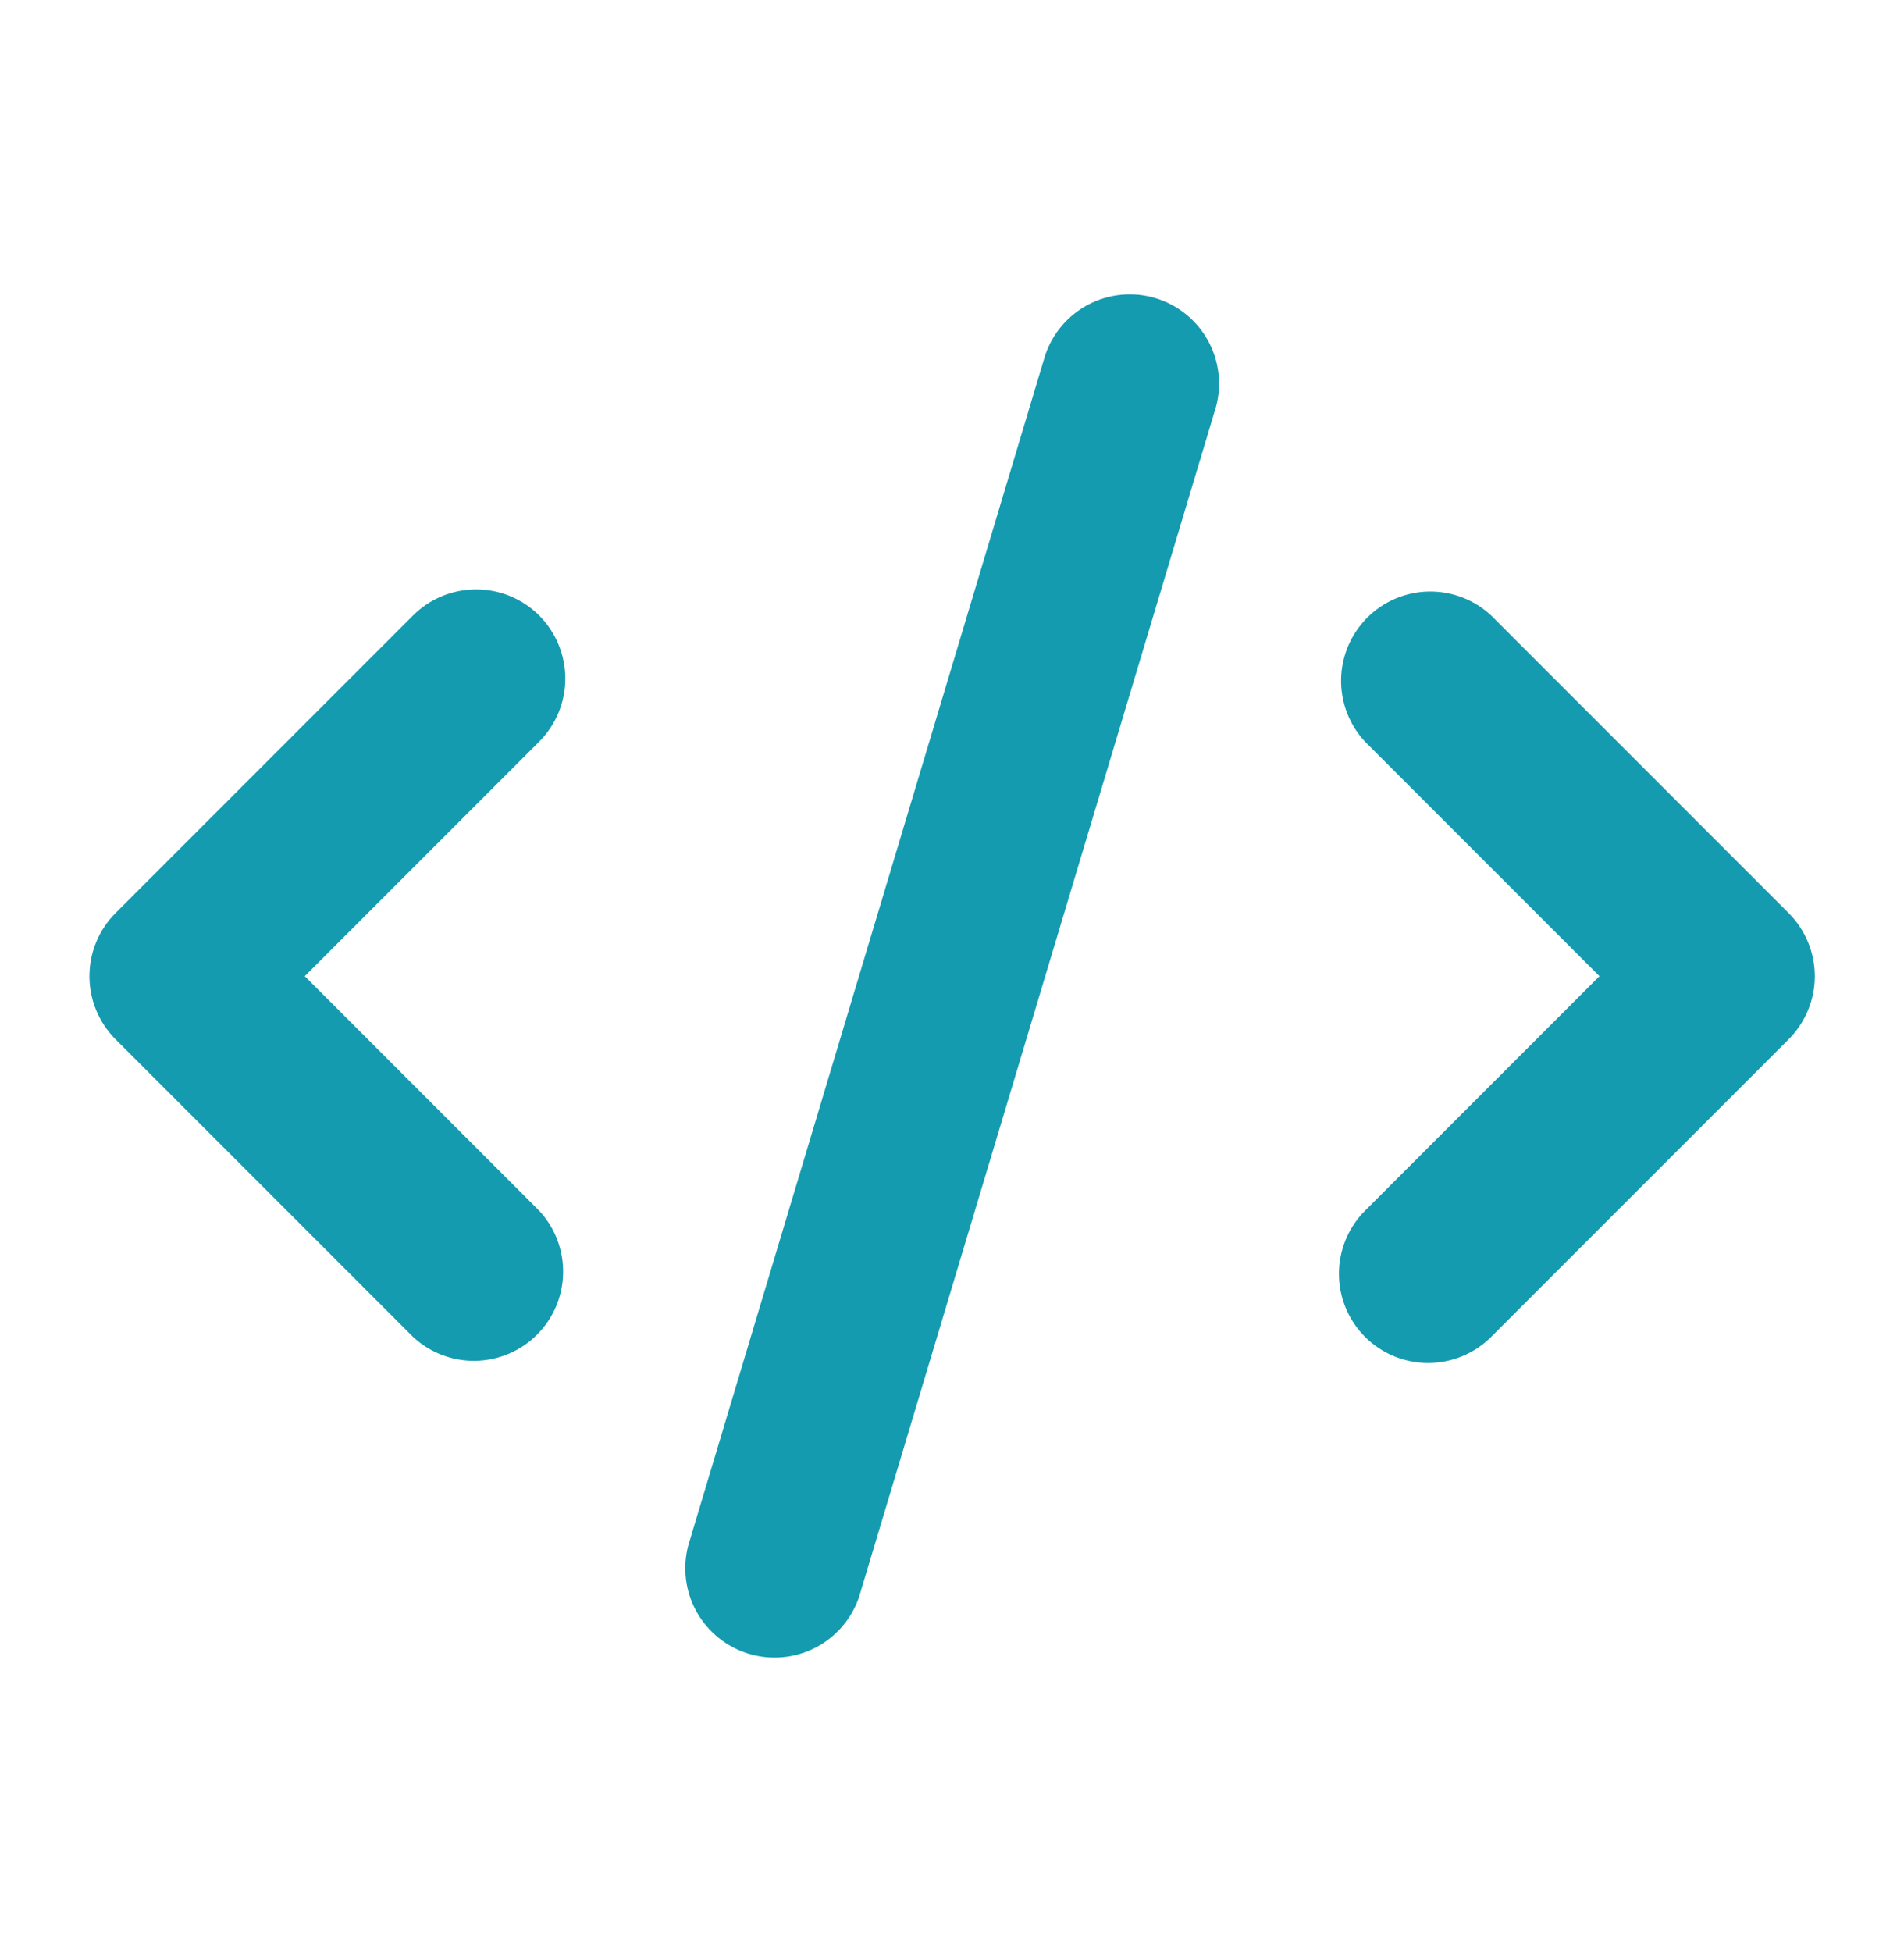 <svg width="40" height="41" viewBox="0 0 40 41" fill="none" xmlns="http://www.w3.org/2000/svg">
<path fill-rule="evenodd" clip-rule="evenodd" d="M25.547 8.54C25.673 8.069 25.61 7.568 25.373 7.143C25.135 6.717 24.741 6.401 24.275 6.261C23.808 6.121 23.305 6.168 22.872 6.392C22.44 6.616 22.112 7 21.957 7.462L14.457 32.462C14.335 32.932 14.4 33.431 14.638 33.854C14.876 34.277 15.269 34.591 15.734 34.73C16.199 34.87 16.7 34.823 17.131 34.601C17.563 34.378 17.891 33.997 18.047 33.538L25.547 8.54ZM11.327 12.925C11.678 13.277 11.876 13.753 11.876 14.25C11.876 14.747 11.678 15.223 11.327 15.575L6.402 20.5L11.327 25.425C11.659 25.78 11.839 26.25 11.83 26.736C11.822 27.222 11.625 27.686 11.281 28.029C10.938 28.373 10.474 28.569 9.989 28.578C9.503 28.587 9.033 28.406 8.677 28.075L2.427 21.825C2.076 21.473 1.879 20.997 1.879 20.5C1.879 20.003 2.076 19.526 2.427 19.175L8.677 12.925C9.029 12.574 9.505 12.377 10.002 12.377C10.499 12.377 10.976 12.574 11.327 12.925ZM28.677 28.075C28.326 27.723 28.129 27.247 28.129 26.75C28.129 26.253 28.326 25.776 28.677 25.425L33.602 20.5L28.677 15.575C28.346 15.22 28.166 14.749 28.174 14.264C28.183 13.778 28.38 13.314 28.723 12.971C29.067 12.627 29.53 12.431 30.016 12.422C30.502 12.414 30.972 12.594 31.327 12.925L37.577 19.175C37.928 19.526 38.126 20.003 38.126 20.5C38.126 20.997 37.928 21.473 37.577 21.825L31.327 28.075C30.976 28.426 30.499 28.623 30.002 28.623C29.505 28.623 29.029 28.426 28.677 28.075Z" fill="#149BB0"/>
</svg>
